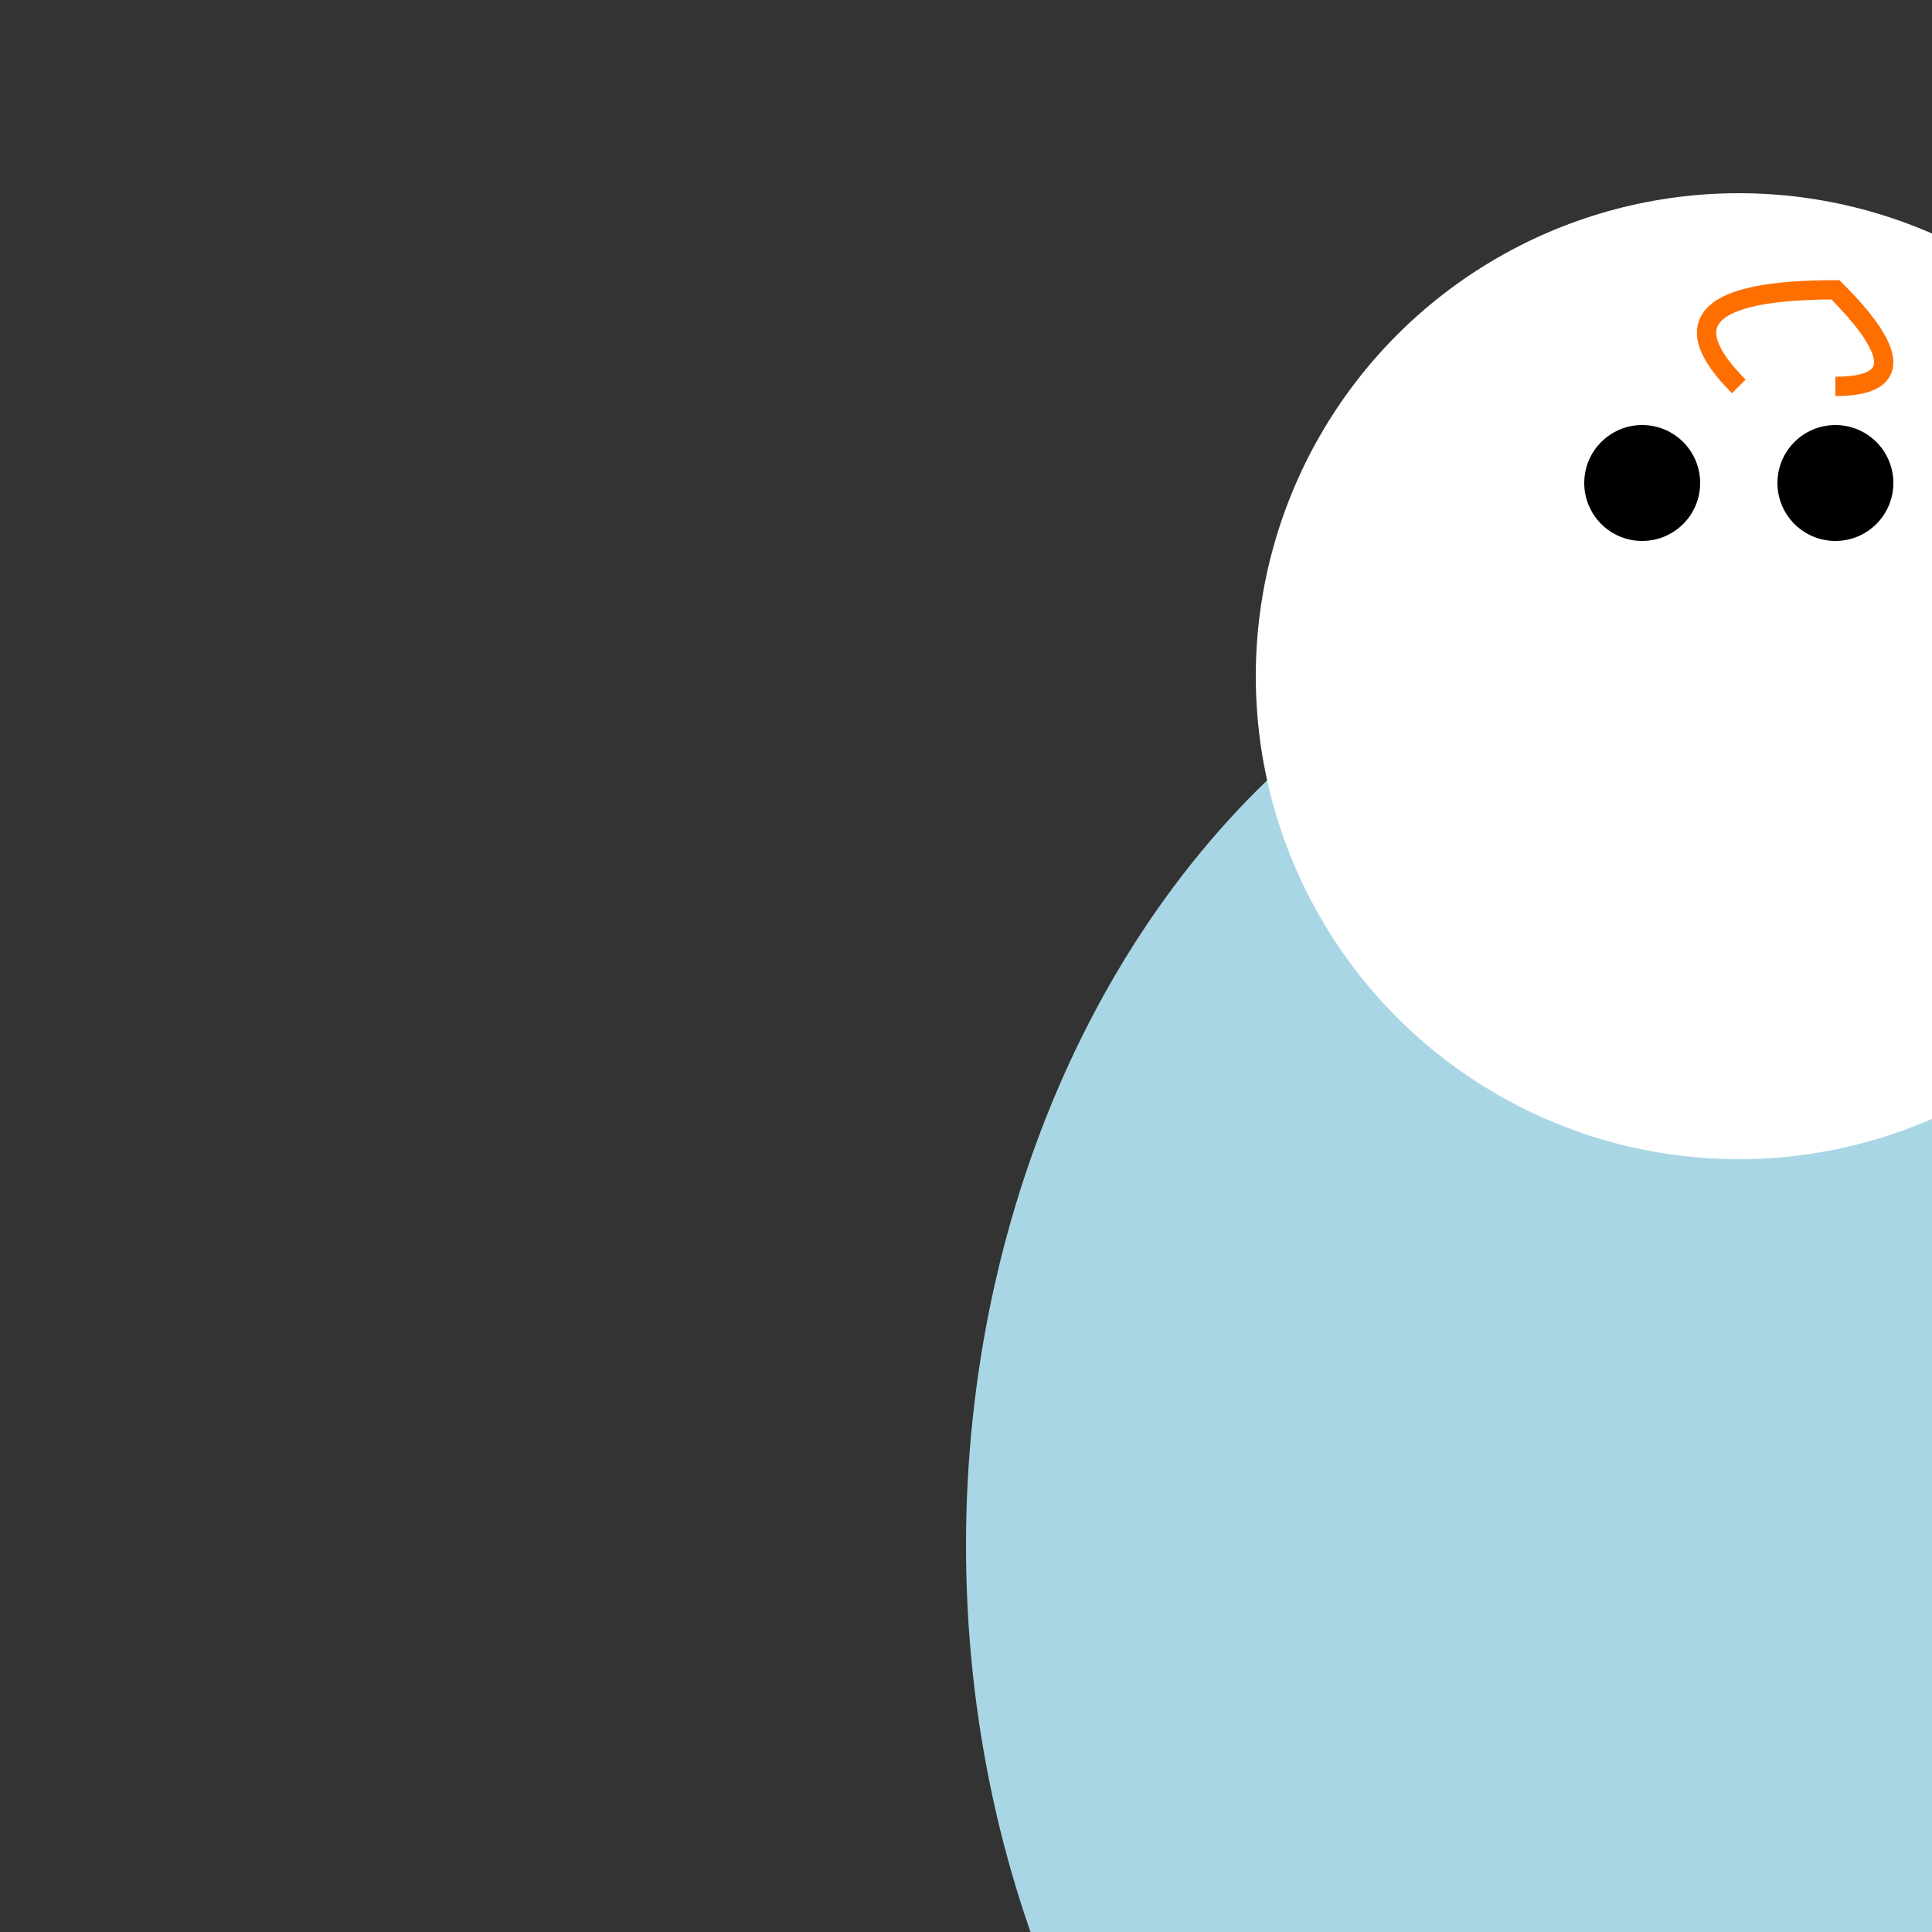 <svg xmlns="http://www.w3.org/2000/svg" viewBox="-50 0 100 100">
  <rect x="-50" y="0" width="100" height="100" fill="#333333" stroke="none"/>
  <!-- Body -->
  <ellipse cx="40" cy="80" rx="40" ry="50" fill="#A9D6E5"/>
  <!-- Head -->
  <circle cx="40" cy="35" r="25" fill="#FFFFFF"/>
  <!-- Eye -->
  <circle cx="35" cy="25" r="3" fill="#000000"/>
  <circle cx="45" cy="25" r="3" fill="#000000"/>
  <!-- Beak -->
  <path d="M 40 20 Q 35 15, 45 15 Q 50 20 45 20" stroke="#FF6F00" fill="transparent"/>
</svg>